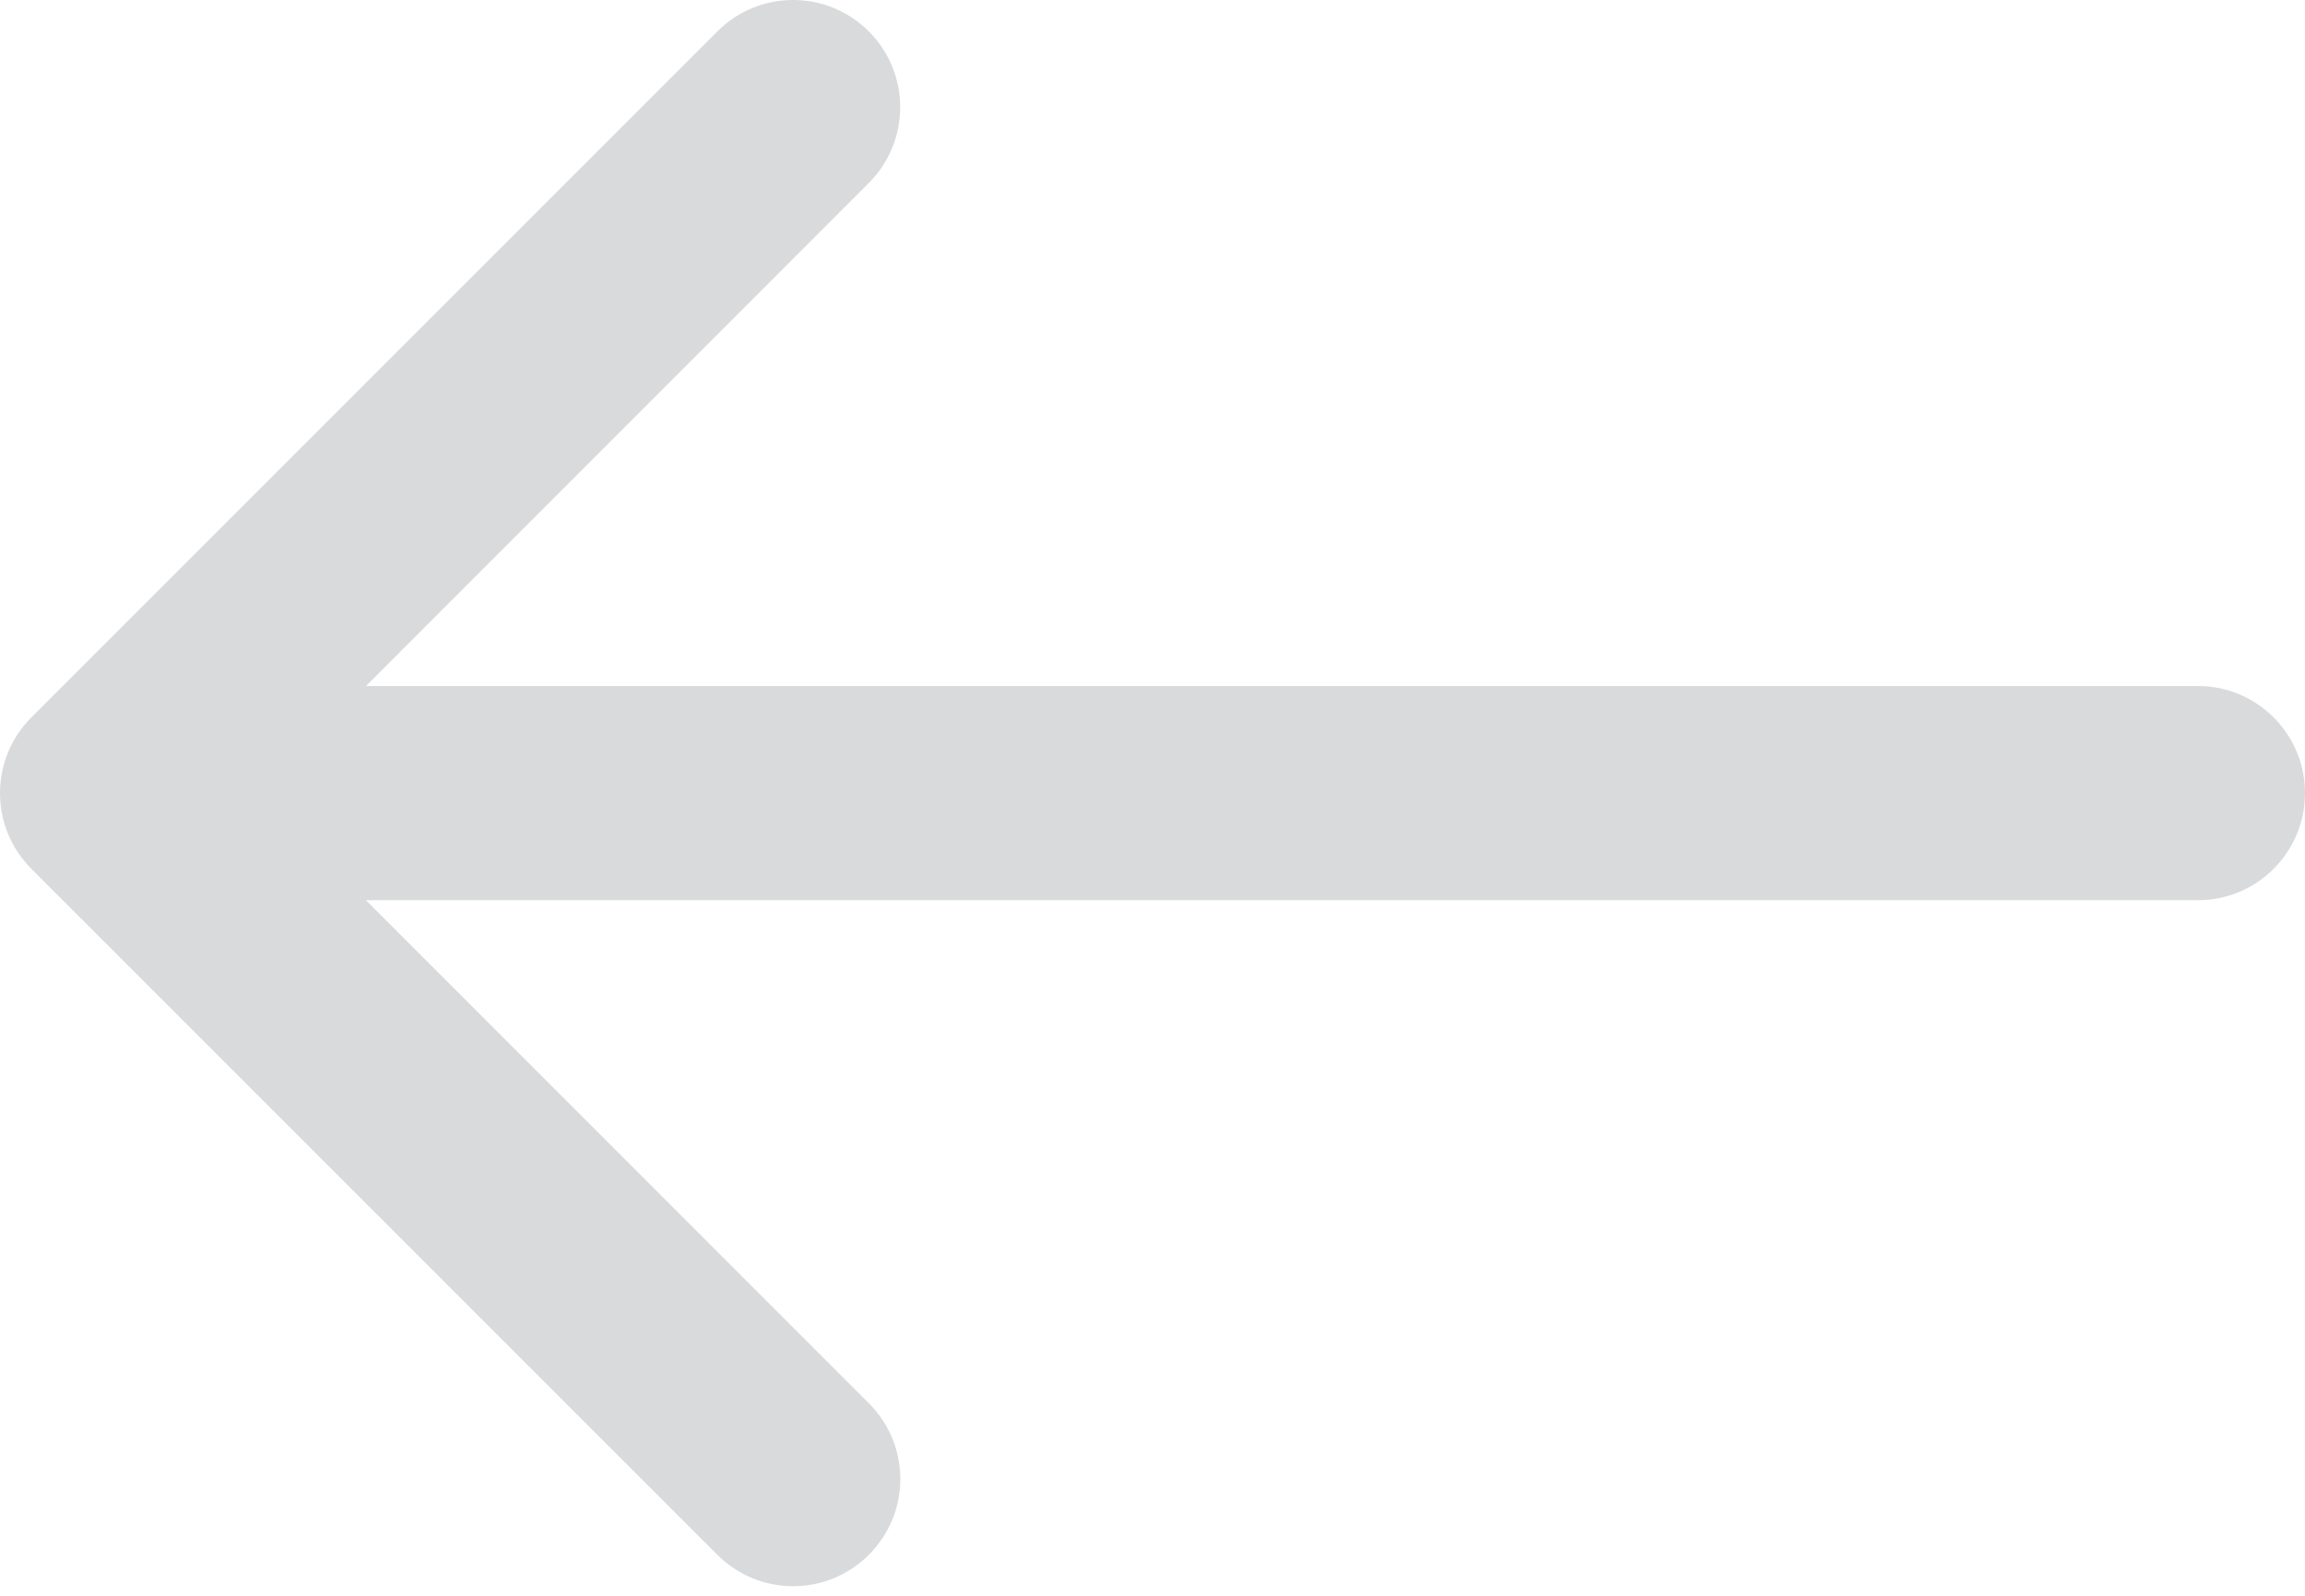 <svg width="13" height="9" viewBox="0 0 13 9" fill="none" xmlns="http://www.w3.org/2000/svg">
<path d="M0.177 4.9L4.046 8.769C4.282 9.005 4.664 9.005 4.9 8.769C5.137 8.533 5.137 8.15 4.9 7.914L2.064 5.077L12.396 5.077C12.729 5.077 13 4.807 13 4.473C13 4.139 12.729 3.869 12.396 3.869L2.064 3.869L4.9 1.032C5.136 0.796 5.136 0.413 4.9 0.177C4.782 0.059 4.628 -4.42455e-05 4.473 -4.42524e-05C4.318 -4.42594e-05 4.164 0.059 4.046 0.177L0.177 4.046C-0.059 4.282 -0.059 4.664 0.177 4.9Z" fill="#D8DADC"/>
</svg>
